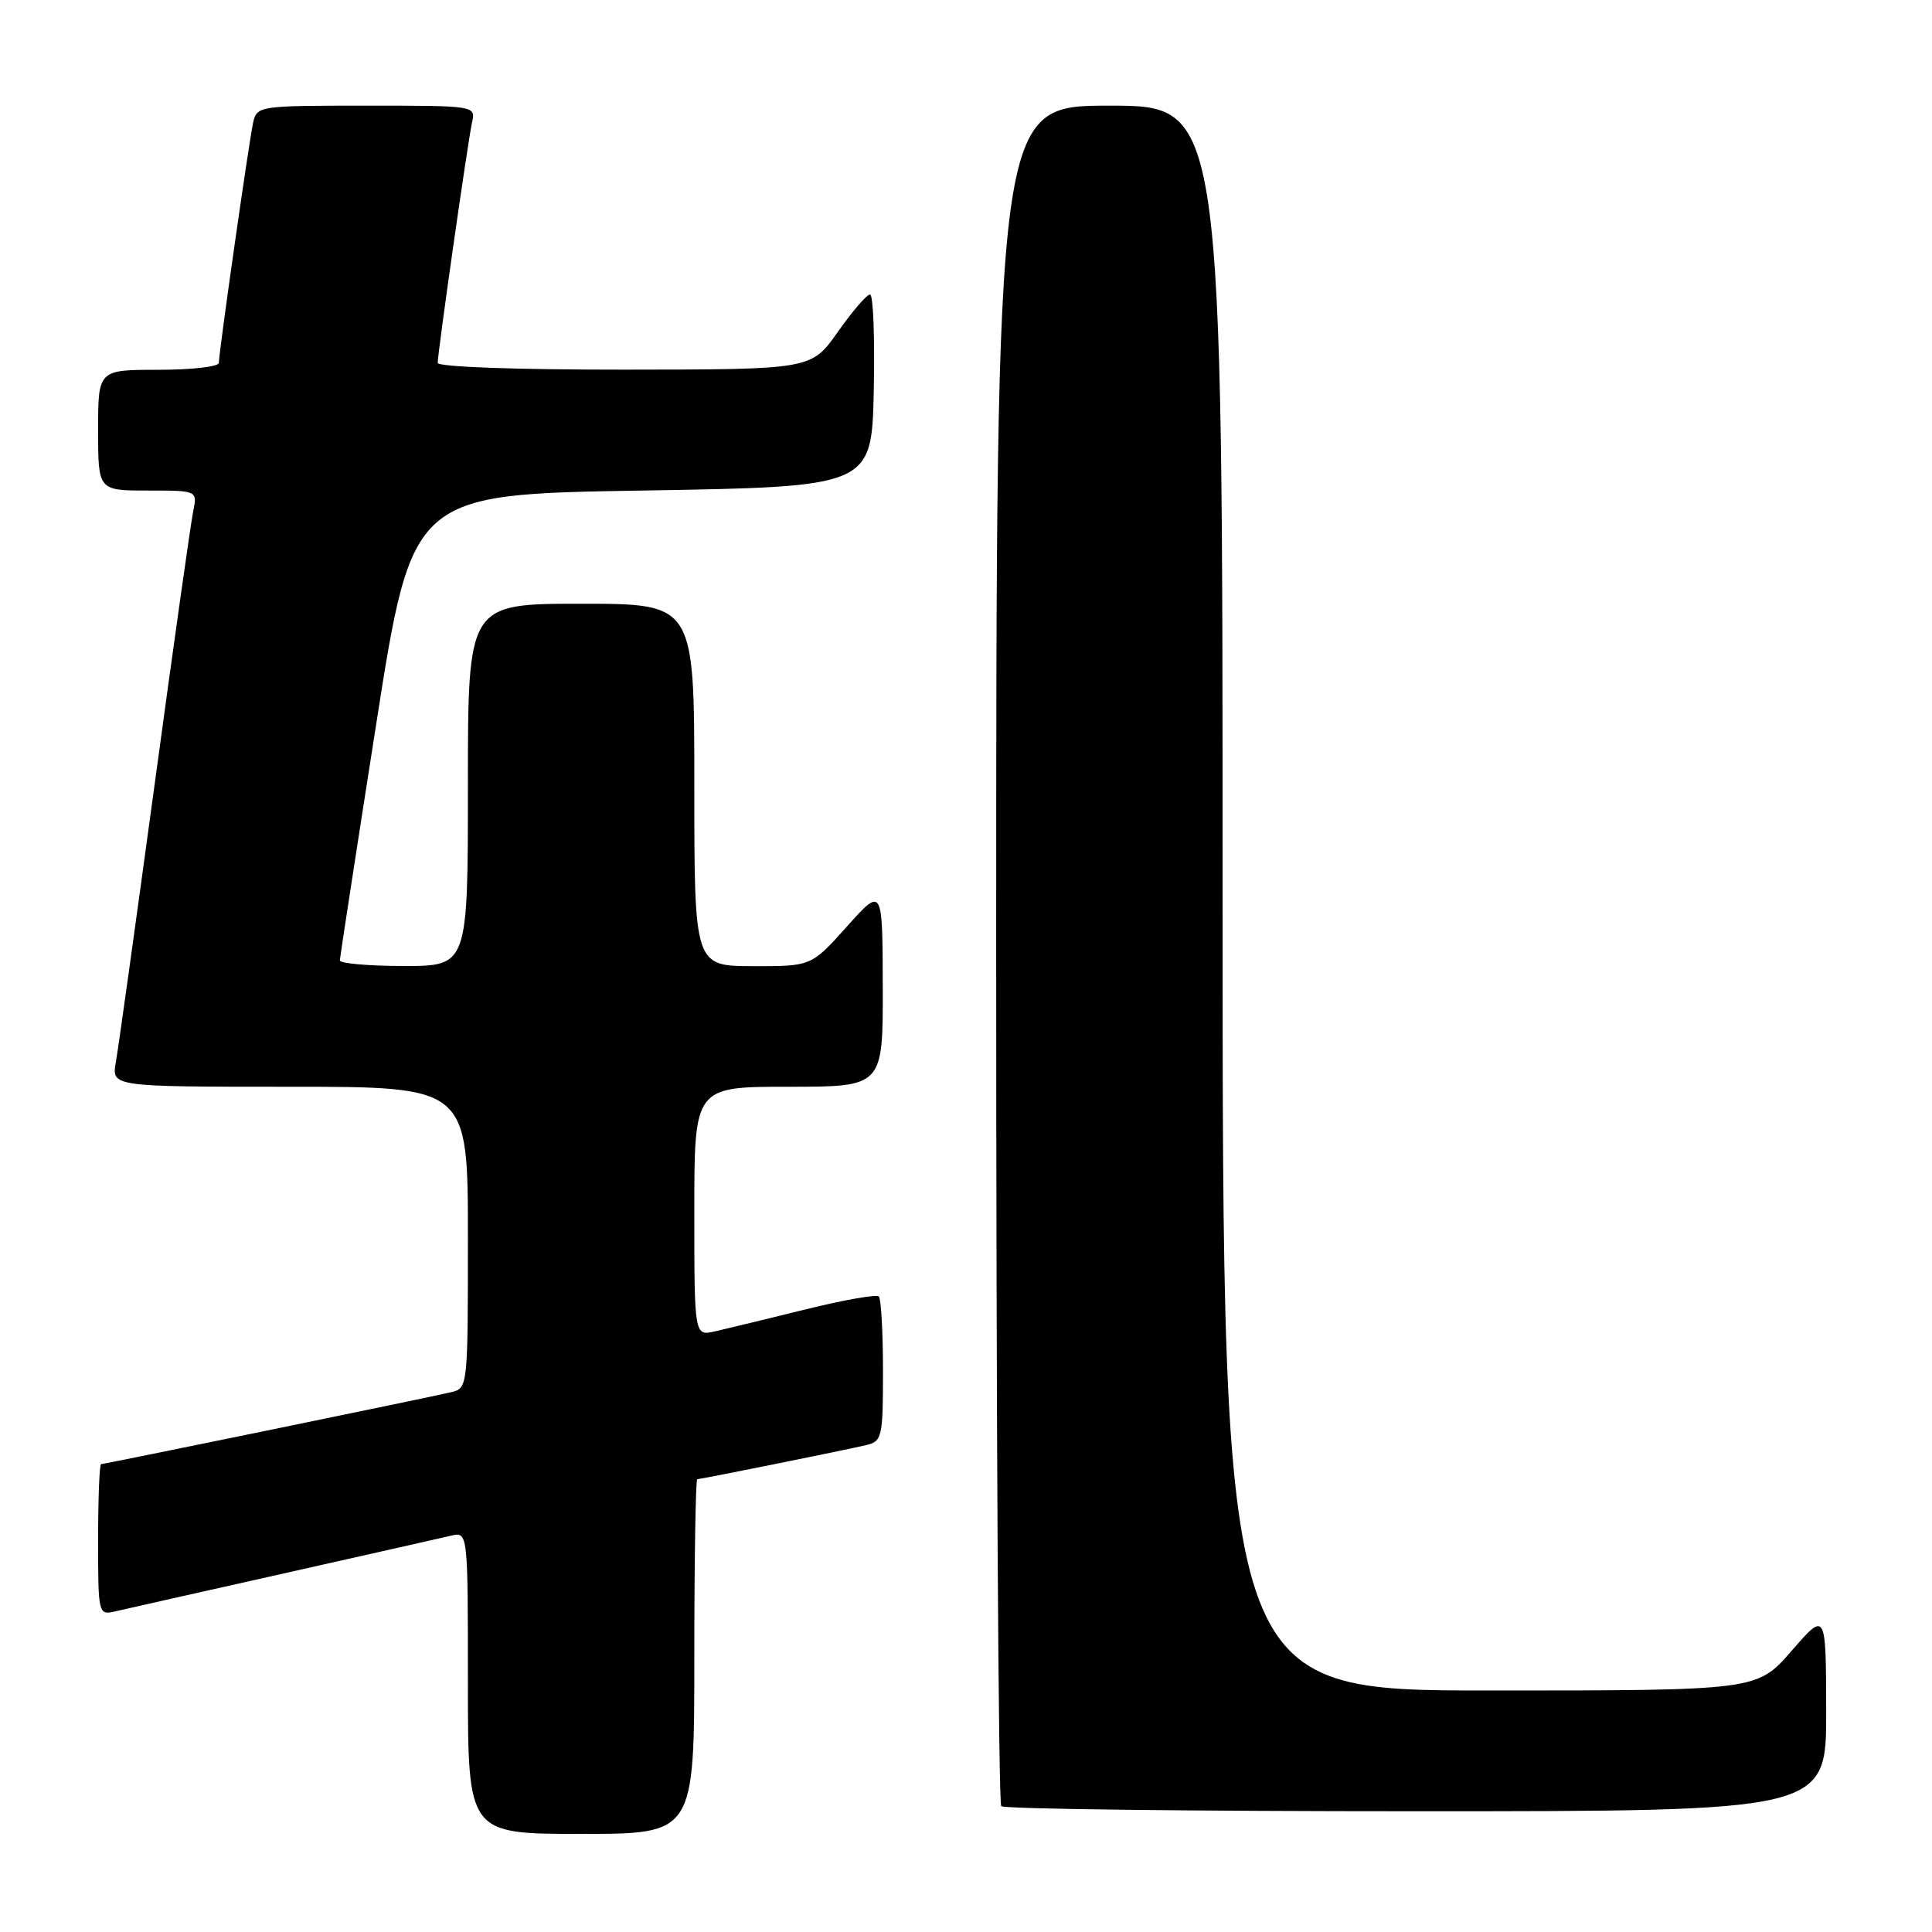 <?xml version="1.0" encoding="UTF-8" standalone="no"?>
<!DOCTYPE svg PUBLIC "-//W3C//DTD SVG 1.1//EN" "http://www.w3.org/Graphics/SVG/1.1/DTD/svg11.dtd" >
<svg xmlns="http://www.w3.org/2000/svg" xmlns:xlink="http://www.w3.org/1999/xlink" version="1.1" viewBox="0 0 256 256">
 <g >
 <path fill="currentColor"
d=" M 92.00 219.50 C 92.00 206.57 92.18 196.00 92.39 196.00 C 92.88 196.00 111.71 192.20 114.75 191.49 C 116.88 190.99 117.00 190.48 117.00 181.65 C 117.00 176.52 116.75 172.09 116.45 171.79 C 116.15 171.48 111.76 172.26 106.70 173.51 C 101.64 174.76 96.26 176.07 94.75 176.41 C 92.00 177.04 92.00 177.04 92.00 160.52 C 92.00 144.00 92.00 144.00 104.50 144.00 C 117.00 144.00 117.00 144.00 116.97 130.75 C 116.94 117.50 116.94 117.50 112.22 122.77 C 107.50 128.04 107.50 128.04 99.75 128.02 C 92.00 128.00 92.00 128.00 92.00 104.00 C 92.00 80.00 92.00 80.00 77.00 80.00 C 62.00 80.00 62.00 80.00 62.00 104.00 C 62.00 128.00 62.00 128.00 53.50 128.00 C 48.83 128.00 45.01 127.66 45.03 127.25 C 45.05 126.84 47.21 112.78 49.84 96.00 C 54.62 65.50 54.62 65.50 85.06 65.00 C 115.50 64.50 115.50 64.50 115.78 51.75 C 115.93 44.74 115.71 39.01 115.28 39.02 C 114.85 39.03 112.92 41.27 111.00 44.00 C 107.50 48.96 107.50 48.96 82.75 48.98 C 68.34 48.99 58.00 48.62 58.00 48.08 C 58.00 46.69 61.98 18.84 62.54 16.25 C 63.04 14.00 63.04 14.00 48.54 14.00 C 34.31 14.00 34.03 14.04 33.54 16.25 C 32.98 18.84 29.00 46.69 29.00 48.08 C 29.00 48.59 25.40 49.00 21.00 49.00 C 13.00 49.00 13.00 49.00 13.00 57.00 C 13.00 65.00 13.00 65.00 19.58 65.00 C 26.16 65.00 26.16 65.00 25.60 67.75 C 25.29 69.26 22.98 85.57 20.48 104.00 C 17.97 122.43 15.67 138.96 15.35 140.75 C 14.78 144.00 14.78 144.00 38.39 144.00 C 62.00 144.00 62.00 144.00 62.00 163.98 C 62.00 183.88 61.99 183.96 59.75 184.48 C 56.18 185.31 13.85 194.00 13.40 194.00 C 13.18 194.00 13.00 198.51 13.00 204.02 C 13.00 213.90 13.03 214.03 15.25 213.52 C 16.49 213.23 26.50 210.98 37.50 208.51 C 48.50 206.04 58.51 203.78 59.75 203.49 C 62.00 202.96 62.00 202.96 62.00 222.98 C 62.00 243.00 62.00 243.00 77.00 243.00 C 92.00 243.00 92.00 243.00 92.00 219.50 Z  M 241.98 226.75 C 241.95 213.50 241.95 213.50 237.39 218.75 C 232.82 224.00 232.82 224.00 197.41 224.00 C 162.00 224.00 162.00 224.00 162.00 119.00 C 162.00 14.00 162.00 14.00 147.00 14.00 C 132.00 14.00 132.00 14.00 132.00 126.33 C 132.00 188.12 132.30 238.97 132.67 239.33 C 133.03 239.70 157.78 240.00 187.67 240.00 C 242.00 240.00 242.00 240.00 241.98 226.75 Z "/>
</g>
</svg>